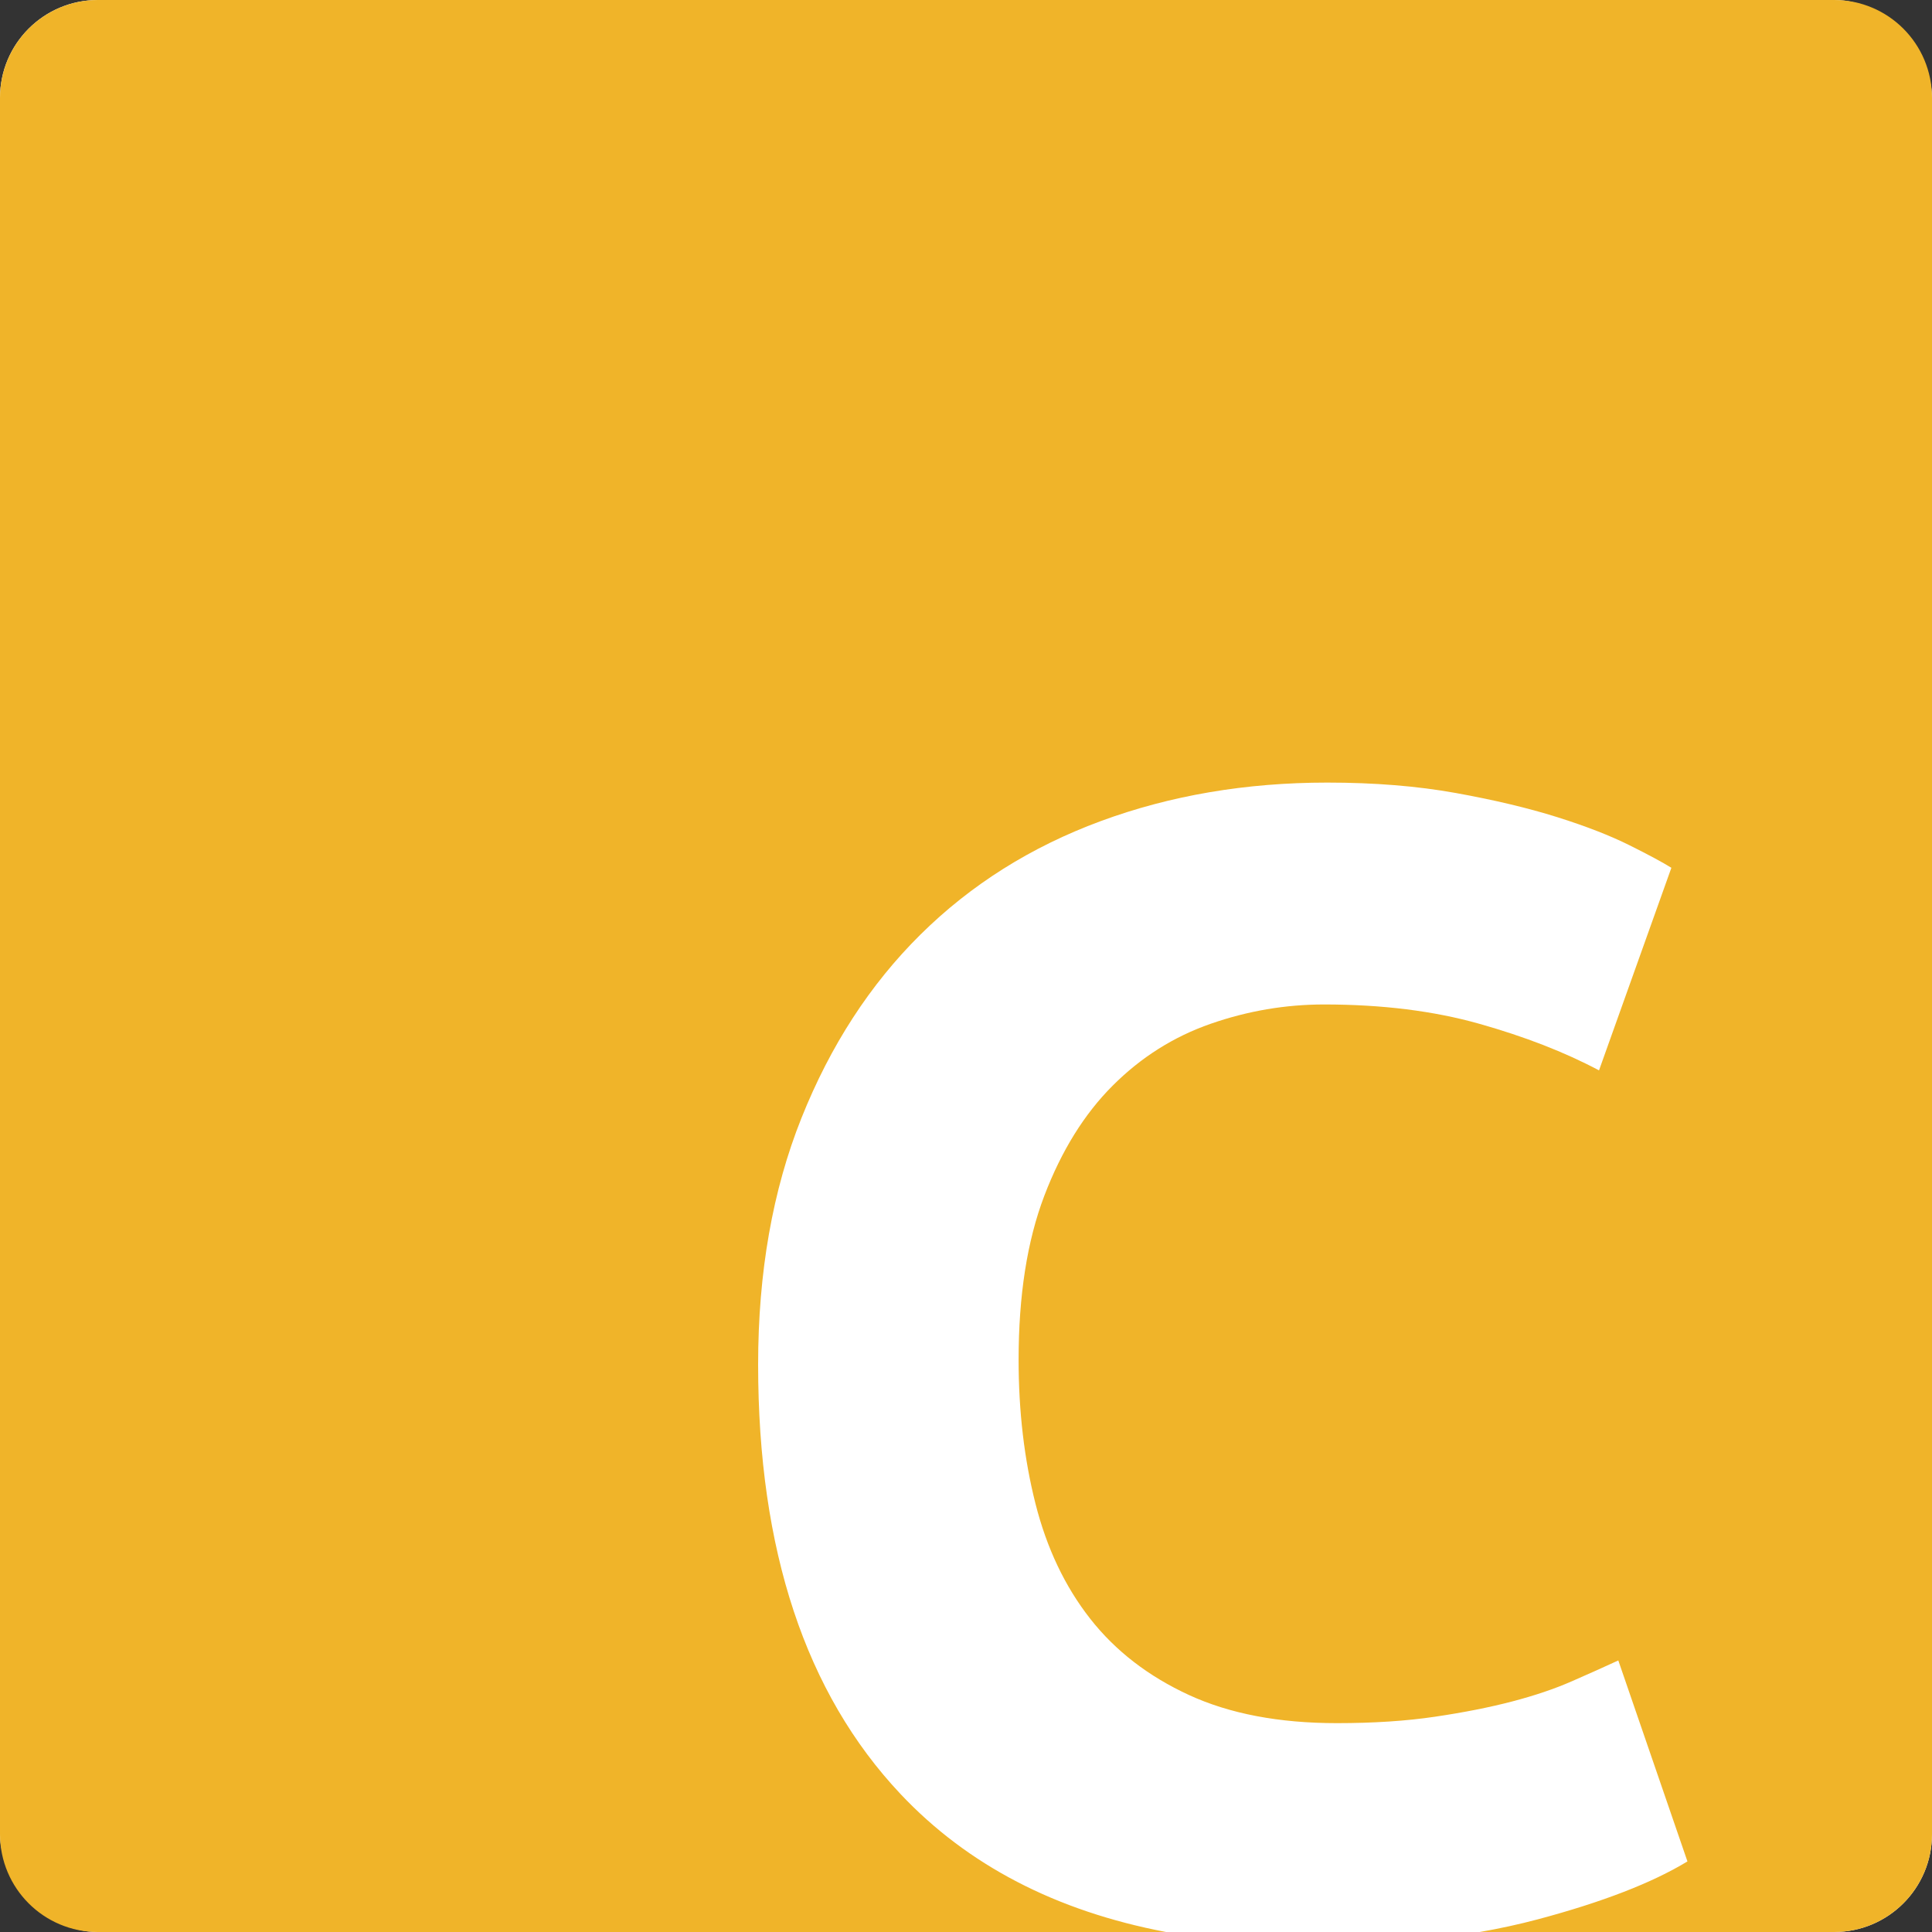 <?xml version="1.0" encoding="UTF-8"?>
<svg width="79px" height="79px" viewBox="0 0 79 79" version="1.1" xmlns="http://www.w3.org/2000/svg" xmlns:xlink="http://www.w3.org/1999/xlink">
    <rect x="0" y="0" width="79" height="79" fill="#333333" stroke="none"/>
    <!-- Generator: Sketch 51.3 (57544) - http://www.bohemiancoding.com/sketch -->
    <title>Group 2</title>
    <desc>Created with Sketch.</desc>
    <defs></defs>
    <g id="primary-brands" stroke="none" stroke-width="1" fill="none" fill-rule="evenodd">
        <g id="Group-2" fill-rule="nonzero">
            <rect id="Rectangle-2-Copy-2" fill="#FFFFFF" x="0" y="0" width="79" height="79" rx="4"></rect>
            <path d="M60.508,79 C61.335,78.856 62.128,78.683 62.886,78.481 C65.516,77.78 67.554,76.991 69,76.114 L66.173,67.896 C65.603,68.159 64.968,68.444 64.266,68.751 C63.565,69.058 62.754,69.332 61.834,69.573 C60.913,69.814 59.862,70.022 58.678,70.197 C57.495,70.373 56.158,70.46 54.668,70.46 C52.301,70.46 50.285,70.077 48.619,69.31 C46.954,68.543 45.606,67.502 44.576,66.187 C43.546,64.872 42.801,63.305 42.341,61.486 C41.881,59.667 41.651,57.706 41.651,55.602 C41.651,52.972 42.001,50.737 42.702,48.896 C43.404,47.055 44.335,45.554 45.497,44.393 C46.658,43.231 47.995,42.388 49.507,41.862 C51.019,41.336 52.564,41.073 54.142,41.073 C56.509,41.073 58.623,41.336 60.486,41.862 C62.349,42.388 63.982,43.023 65.384,43.768 L68.343,35.484 C67.992,35.265 67.422,34.958 66.633,34.564 C65.844,34.17 64.858,33.786 63.675,33.413 C62.491,33.041 61.111,32.712 59.533,32.427 C57.955,32.142 56.202,32 54.273,32 C50.942,32 47.852,32.526 45.003,33.578 C42.155,34.63 39.7,36.175 37.64,38.213 C35.58,40.251 33.958,42.749 32.775,45.708 C31.592,48.666 31,52.03 31,55.799 C31,63.382 32.939,69.233 36.818,73.353 C39.558,76.263 43.178,78.145 47.679,79 L4,79 C1.791,79 2.705415e-16,77.209 0,75 L0,4 C-2.705415e-16,1.791 1.791,4.05812251e-16 4,0 L75,0 C77.209,-4.05812251e-16 79,1.791 79,4 L79,75 C79,77.209 77.209,79 75,79 L60.508,79 Z" id="Combined-Shape" fill="#F0B429"></path>
        </g>
    </g>
</svg>